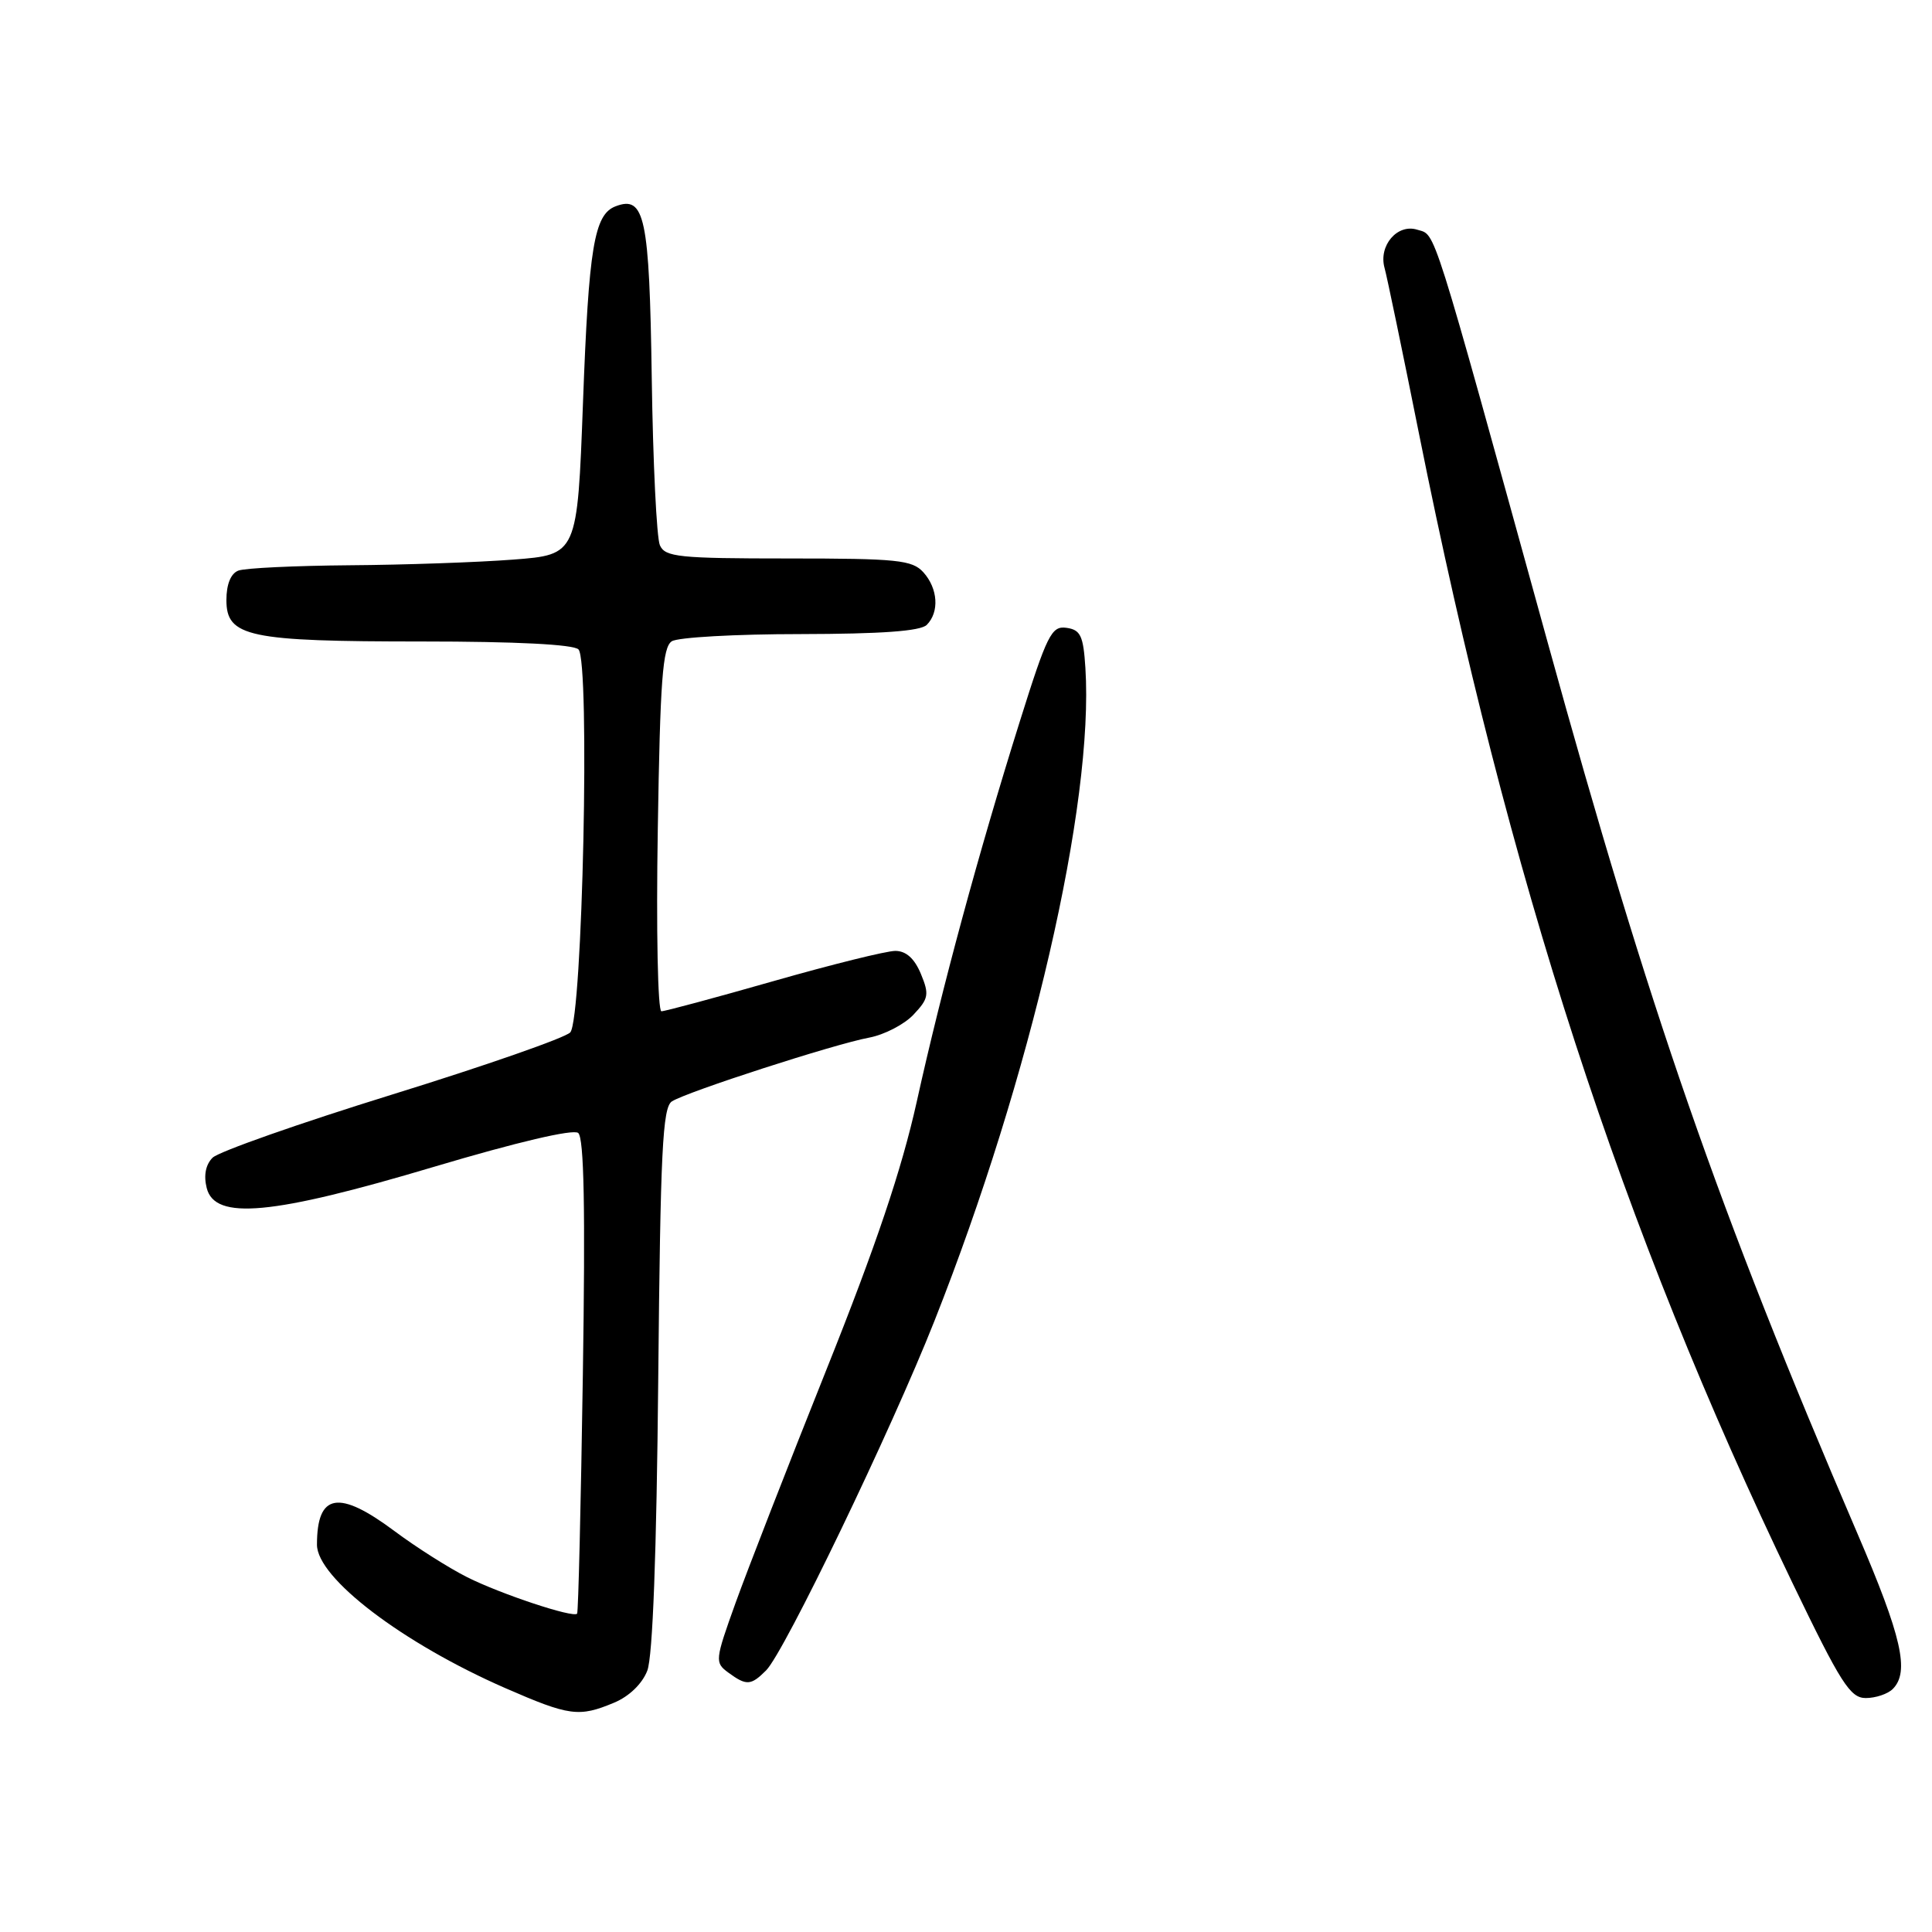 <?xml version="1.0" encoding="UTF-8" standalone="no"?>
<!DOCTYPE svg PUBLIC "-//W3C//DTD SVG 1.1//EN" "http://www.w3.org/Graphics/SVG/1.1/DTD/svg11.dtd" >
<svg xmlns="http://www.w3.org/2000/svg" xmlns:xlink="http://www.w3.org/1999/xlink" version="1.1" viewBox="0 0 256 256">
 <g >
 <path fill="currentColor"
d=" M 81.36 225.62 C 83.36 224.79 85.10 223.11 85.77 221.37 C 86.49 219.52 87.00 205.84 87.22 182.69 C 87.51 152.55 87.79 146.74 89.03 145.94 C 91.01 144.67 110.58 138.34 115.17 137.49 C 117.18 137.11 119.83 135.74 121.05 134.44 C 123.05 132.32 123.15 131.77 122.02 129.04 C 121.17 127.00 120.06 126.00 118.63 126.00 C 117.46 126.00 110.20 127.80 102.50 130.00 C 94.80 132.20 88.11 134.00 87.64 134.00 C 87.16 134.00 86.94 123.18 87.16 109.95 C 87.47 90.10 87.80 85.74 89.02 84.97 C 89.83 84.45 97.50 84.02 106.05 84.02 C 116.79 84.00 121.97 83.63 122.80 82.80 C 124.49 81.11 124.29 77.98 122.35 75.83 C 120.87 74.20 118.91 74.00 104.45 74.00 C 89.95 74.00 88.13 73.81 87.44 72.25 C 87.01 71.29 86.52 61.31 86.36 50.07 C 86.05 28.73 85.44 25.85 81.56 27.34 C 78.73 28.42 78.01 32.77 77.25 53.32 C 76.50 73.50 76.50 73.50 68.00 74.15 C 63.33 74.51 53.57 74.85 46.33 74.90 C 39.09 74.96 32.45 75.27 31.58 75.61 C 30.58 75.99 30.00 77.43 30.00 79.51 C 30.00 84.39 32.90 85.00 55.95 85.00 C 68.38 85.00 75.99 85.39 76.65 86.05 C 78.21 87.61 77.19 135.07 75.56 136.80 C 74.88 137.52 64.27 141.22 51.97 145.03 C 39.67 148.84 28.96 152.61 28.17 153.40 C 27.25 154.32 26.97 155.75 27.39 157.42 C 28.47 161.72 36.04 161.01 57.50 154.61 C 68.51 151.33 75.93 149.59 76.61 150.12 C 77.39 150.75 77.57 160.10 77.23 182.25 C 76.97 199.44 76.63 213.64 76.47 213.82 C 75.96 214.41 66.35 211.22 61.91 208.99 C 59.48 207.77 55.16 205.03 52.29 202.89 C 44.87 197.35 42.00 197.85 42.00 204.68 C 42.00 209.10 53.36 217.74 66.97 223.69 C 75.45 227.39 76.72 227.56 81.36 225.62 Z  M 250.80 223.80 C 253.06 221.54 252.00 216.88 246.11 203.18 C 227.69 160.29 218.62 134.19 205.04 85.00 C 189.47 28.59 190.31 31.23 187.80 30.44 C 185.16 29.60 182.64 32.54 183.46 35.50 C 183.77 36.60 185.83 46.50 188.03 57.50 C 199.90 116.69 214.83 162.64 237.51 209.75 C 243.93 223.07 245.16 225.00 247.23 225.00 C 248.53 225.00 250.14 224.46 250.80 223.80 Z  M 101.51 221.34 C 103.93 218.93 118.09 189.52 123.83 175.00 C 136.61 142.70 144.97 106.48 143.82 88.50 C 143.55 84.24 143.18 83.45 141.31 83.19 C 139.33 82.91 138.75 84.06 135.10 95.69 C 129.67 112.99 124.80 130.94 121.47 146.00 C 119.48 154.95 116.09 165.03 109.50 181.50 C 104.44 194.15 99.03 208.05 97.47 212.38 C 94.73 220.01 94.70 220.30 96.51 221.63 C 98.91 223.39 99.50 223.35 101.51 221.34 Z "/>
</g>
</svg>